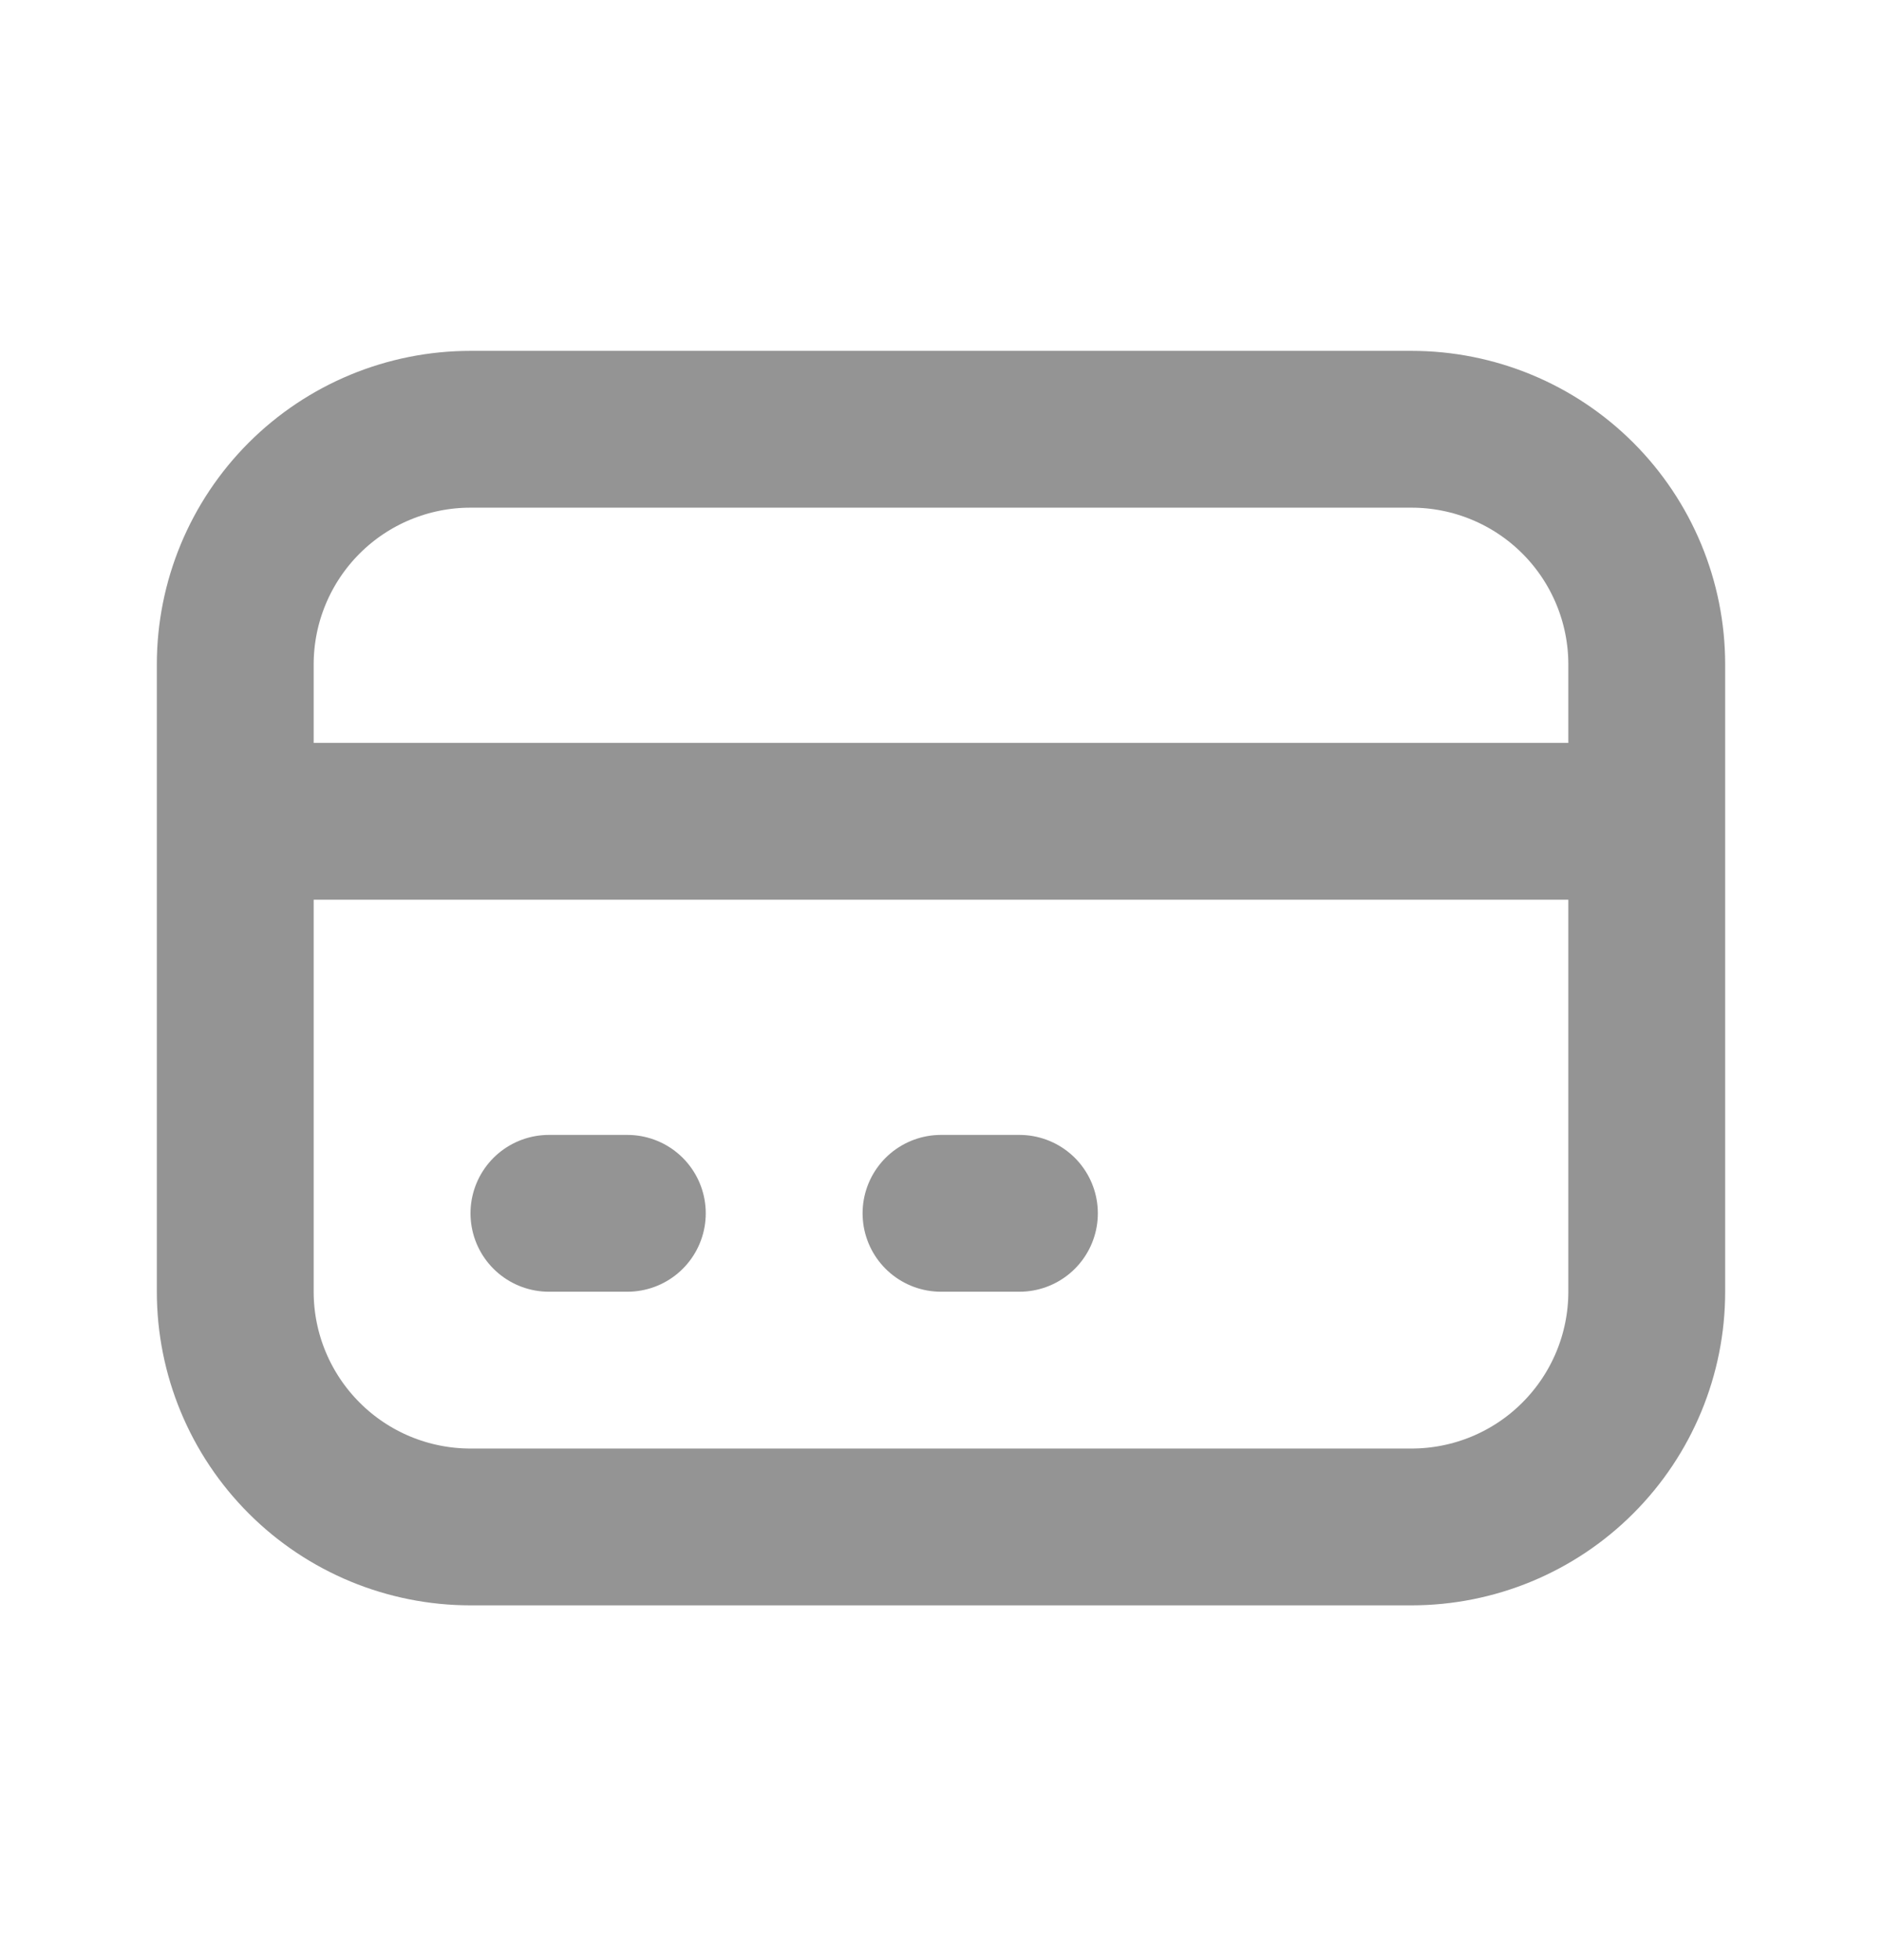 <svg width="24" height="25" viewBox="0 0 24 25" fill="none" xmlns="http://www.w3.org/2000/svg">
<path d="M3 10.475H21M7 15.475H8M12 15.475H13M6 19.475H18C18.796 19.475 19.559 19.159 20.121 18.596C20.684 18.033 21 17.27 21 16.475V8.475C21 7.679 20.684 6.916 20.121 6.353C19.559 5.791 18.796 5.475 18 5.475H6C5.204 5.475 4.441 5.791 3.879 6.353C3.316 6.916 3 7.679 3 8.475V16.475C3 17.27 3.316 18.033 3.879 18.596C4.441 19.159 5.204 19.475 6 19.475Z" stroke="#949494" stroke-width="2" stroke-linecap="round" stroke-linejoin="round"/>
</svg>
